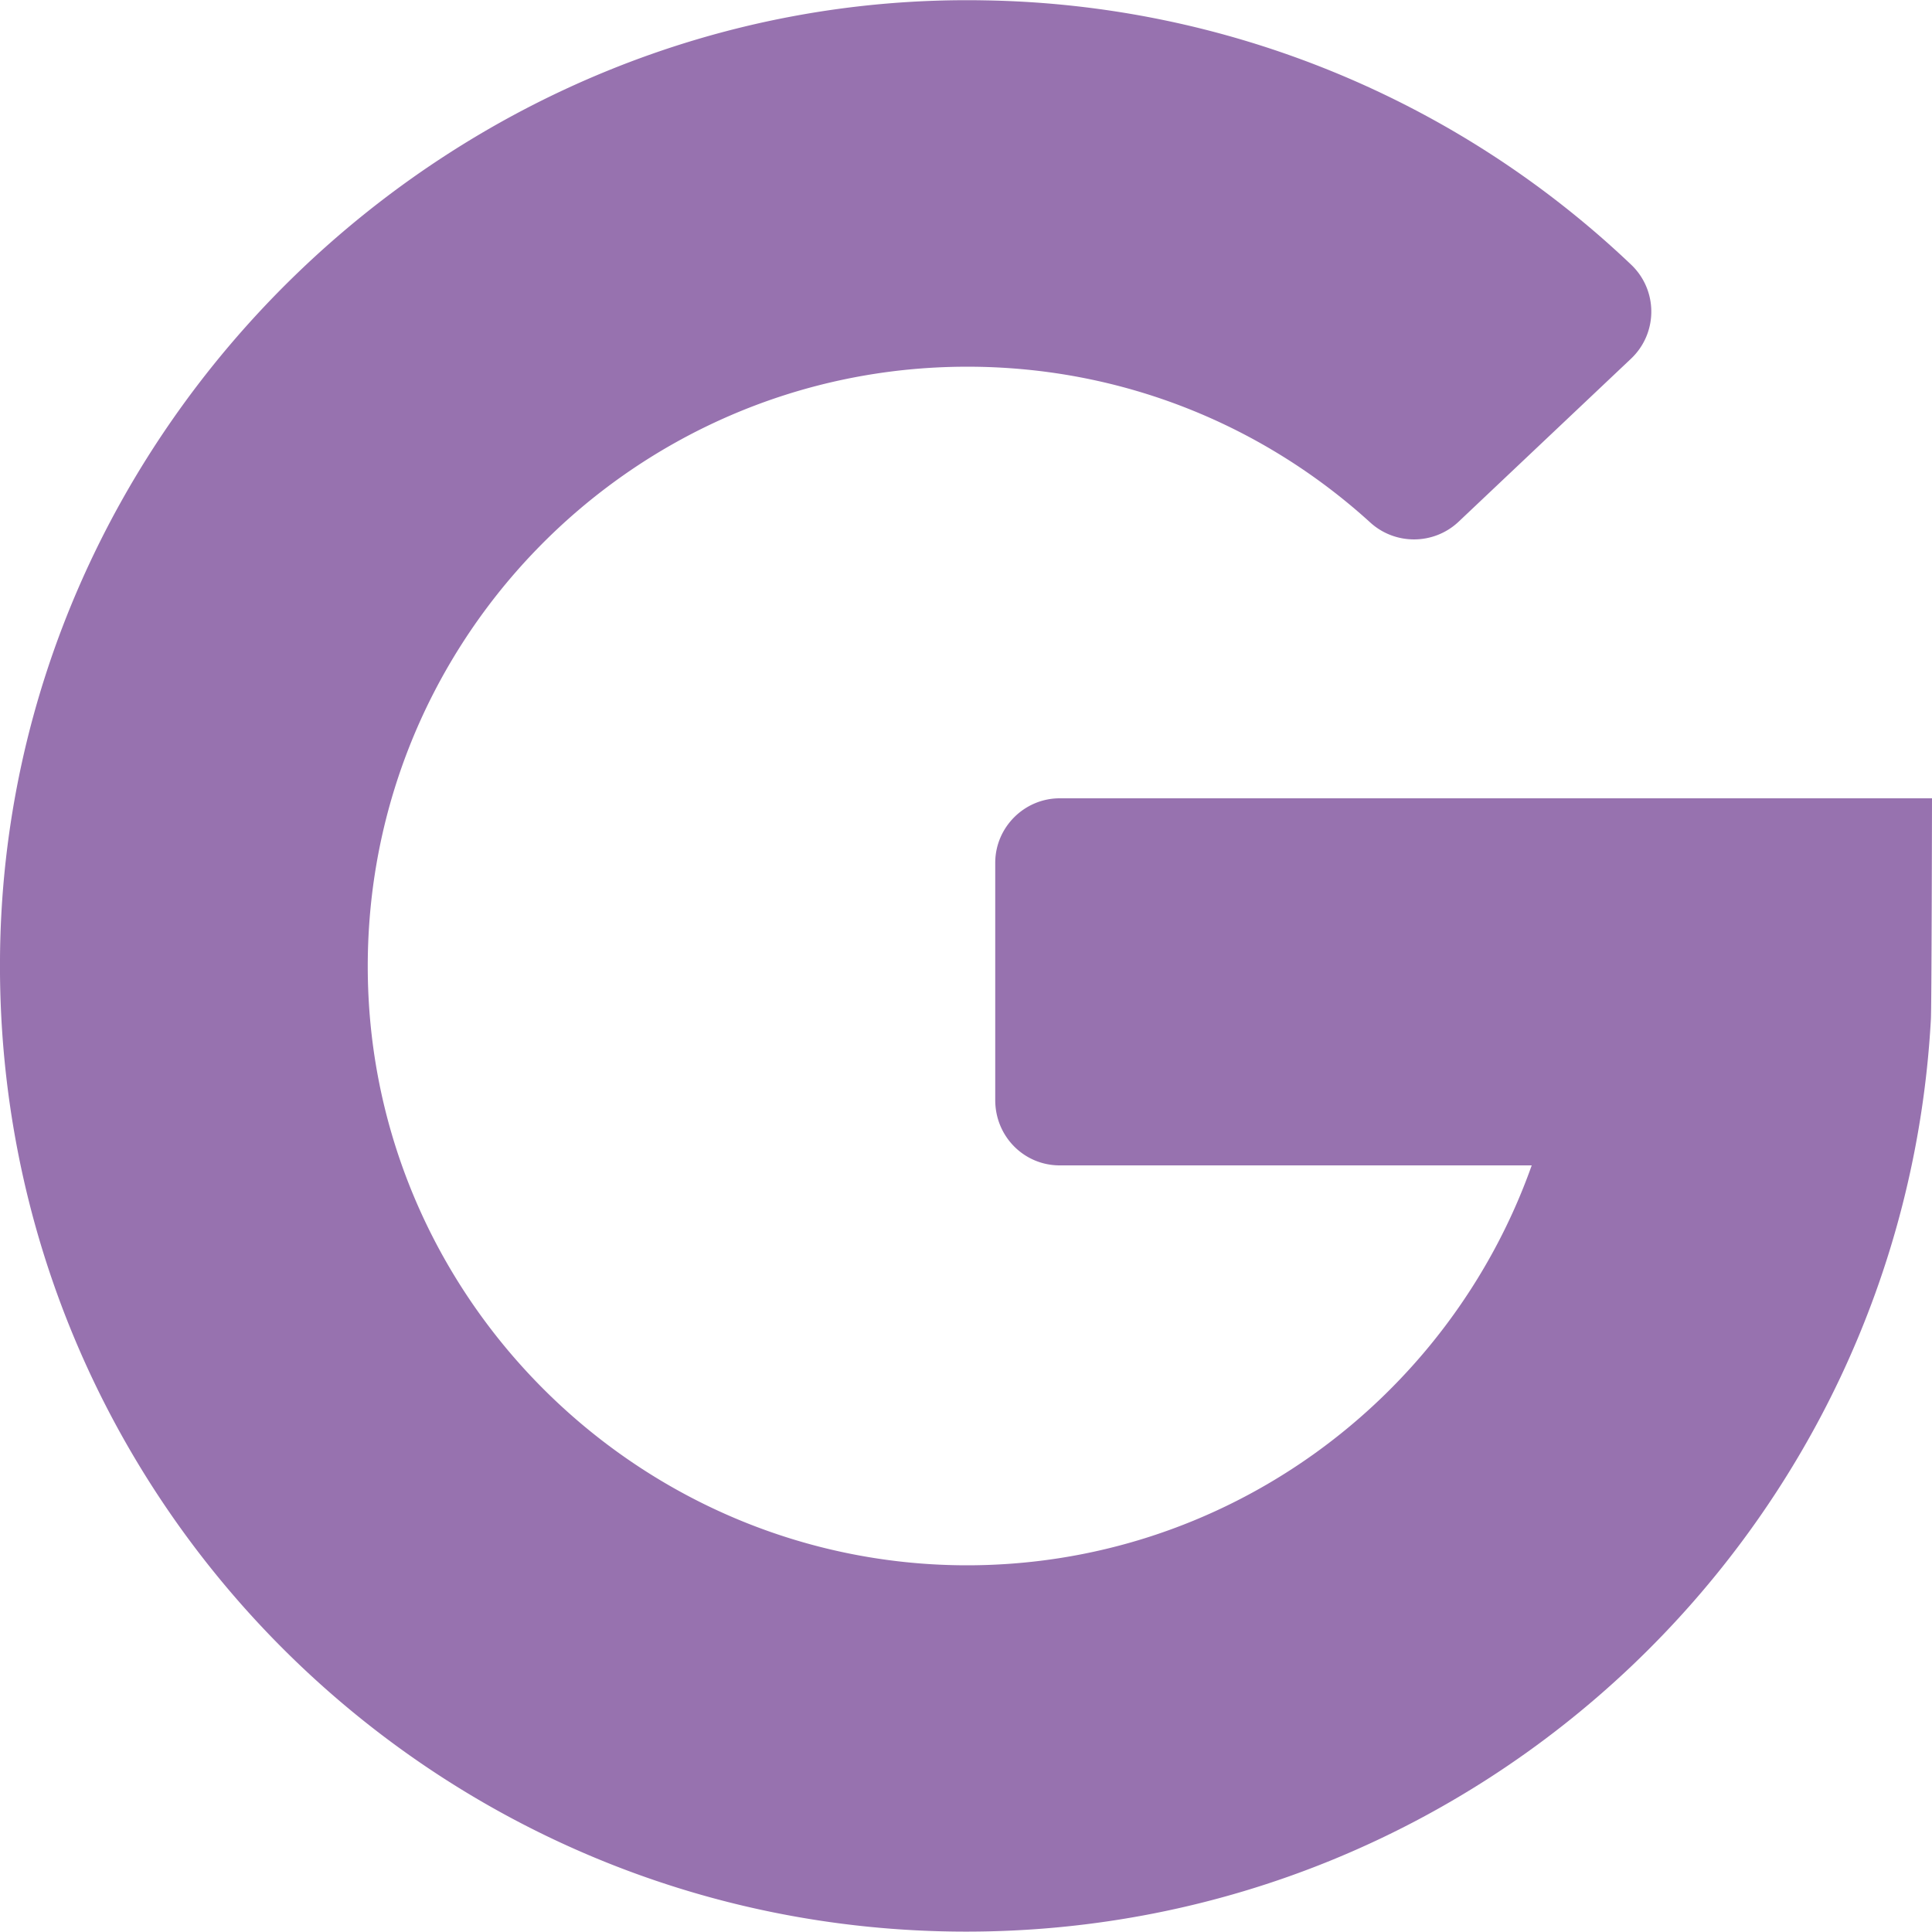 <svg xmlns="http://www.w3.org/2000/svg" viewBox="-63 -16 512.1 512"><path fill="#9772AF" d="M217.9 292.9H343c-22 62-81.4 106.5-150.9 106-84.4-.7-154.2-68.1-157.5-152.5-3.5-90.5 69-165.2 158.8-165.2 41 0 78.4 15.5 106.7 41.2 6.6 6.1 16.8 6.1 23.4 0l45.8-43.3c7.2-6.8 7.2-18.2 0-25a254.54 254.54 0 0 0-171-70C57-18.7-62.1 97.1-63 238.2-64 380.4 51.1 496 193.1 496c136.6 0 248.2-106.9 255.7-241.7.2-1.7.3-58.7.3-58.7H217.9c-9.4 0-17.1 7.7-17.1 17.1v62.9c0 9.6 7.6 17.3 17.1 17.3z"/></svg>